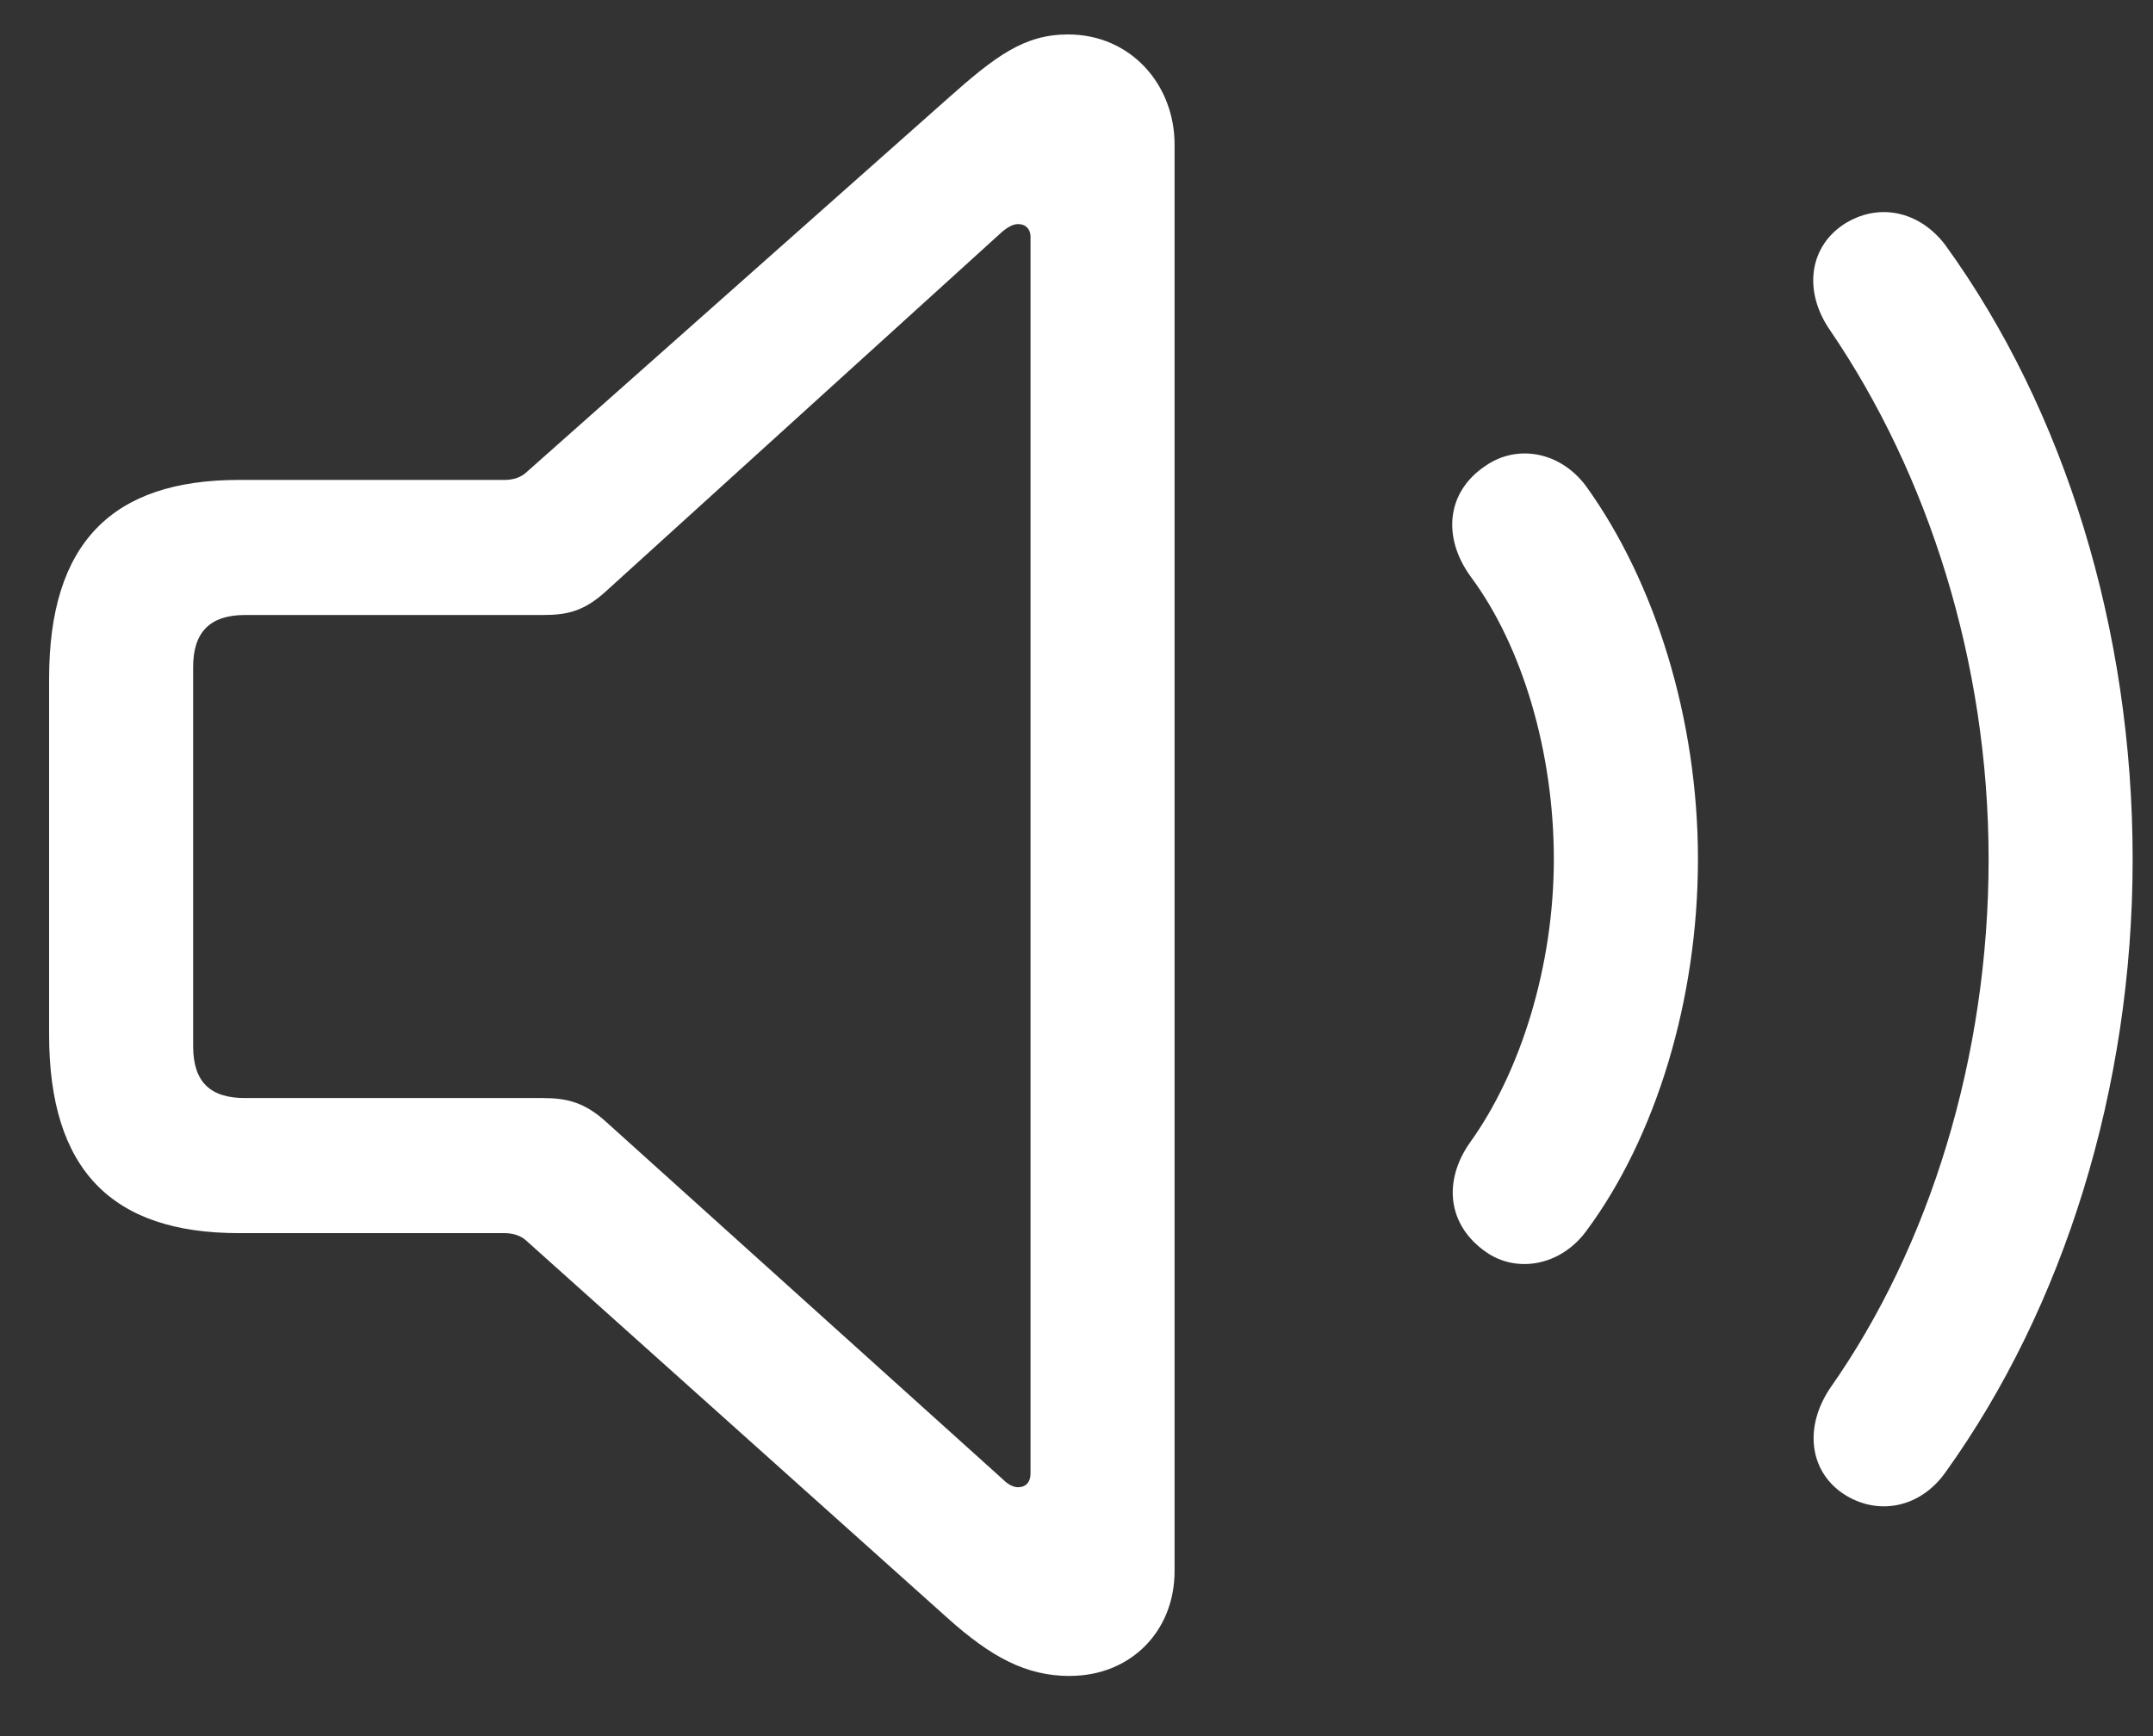 <svg width="31" height="25" viewBox="0 0 31 25" fill="none" xmlns="http://www.w3.org/2000/svg">
<rect x="0" y="0" width="31" height="25" fill="#333333" stroke="none"/>
<path d="M15.405 24.133C16.28 24.133 16.912 23.489 16.912 22.626V2.08C16.912 1.218 16.28 0.496 15.379 0.496C14.748 0.496 14.335 0.805 13.64 1.424L7.586 6.795C7.508 6.872 7.392 6.911 7.264 6.911H3.438C1.609 6.911 0.707 7.825 0.707 9.771V14.898C0.707 16.843 1.608 17.757 3.438 17.757H7.263C7.392 17.757 7.508 17.796 7.586 17.873L13.64 23.297C14.271 23.863 14.774 24.134 15.405 24.134M26.534 21.506C27.036 21.841 27.654 21.712 28.015 21.197C29.715 18.827 30.707 15.671 30.707 12.373C30.707 9.063 29.728 5.907 28.015 3.536C27.641 3.034 27.036 2.905 26.533 3.24C26.044 3.575 25.967 4.206 26.353 4.76C27.757 6.821 28.633 9.526 28.633 12.373C28.633 15.22 27.783 17.951 26.353 19.986C25.979 20.54 26.045 21.171 26.534 21.506ZM14.656 21.416C14.592 21.416 14.515 21.378 14.437 21.3L8.733 16.16C8.423 15.876 8.166 15.812 7.818 15.812H3.528C3.026 15.812 2.781 15.58 2.781 15.064V9.603C2.781 9.101 3.026 8.856 3.528 8.856H7.818C8.165 8.856 8.41 8.804 8.732 8.508L14.438 3.33C14.503 3.279 14.58 3.227 14.658 3.227C14.773 3.227 14.838 3.304 14.838 3.407V21.222C14.838 21.338 14.774 21.416 14.658 21.416M21.395 18.028C21.833 18.337 22.464 18.233 22.837 17.731C23.842 16.379 24.448 14.395 24.448 12.372C24.448 10.35 23.829 8.379 22.837 7.001C22.464 6.499 21.845 6.395 21.395 6.704C20.827 7.078 20.763 7.735 21.175 8.302C21.923 9.307 22.373 10.839 22.373 12.372C22.373 13.906 21.897 15.438 21.163 16.456C20.776 17.01 20.841 17.641 21.395 18.028Z" fill="white"/>
</svg>
